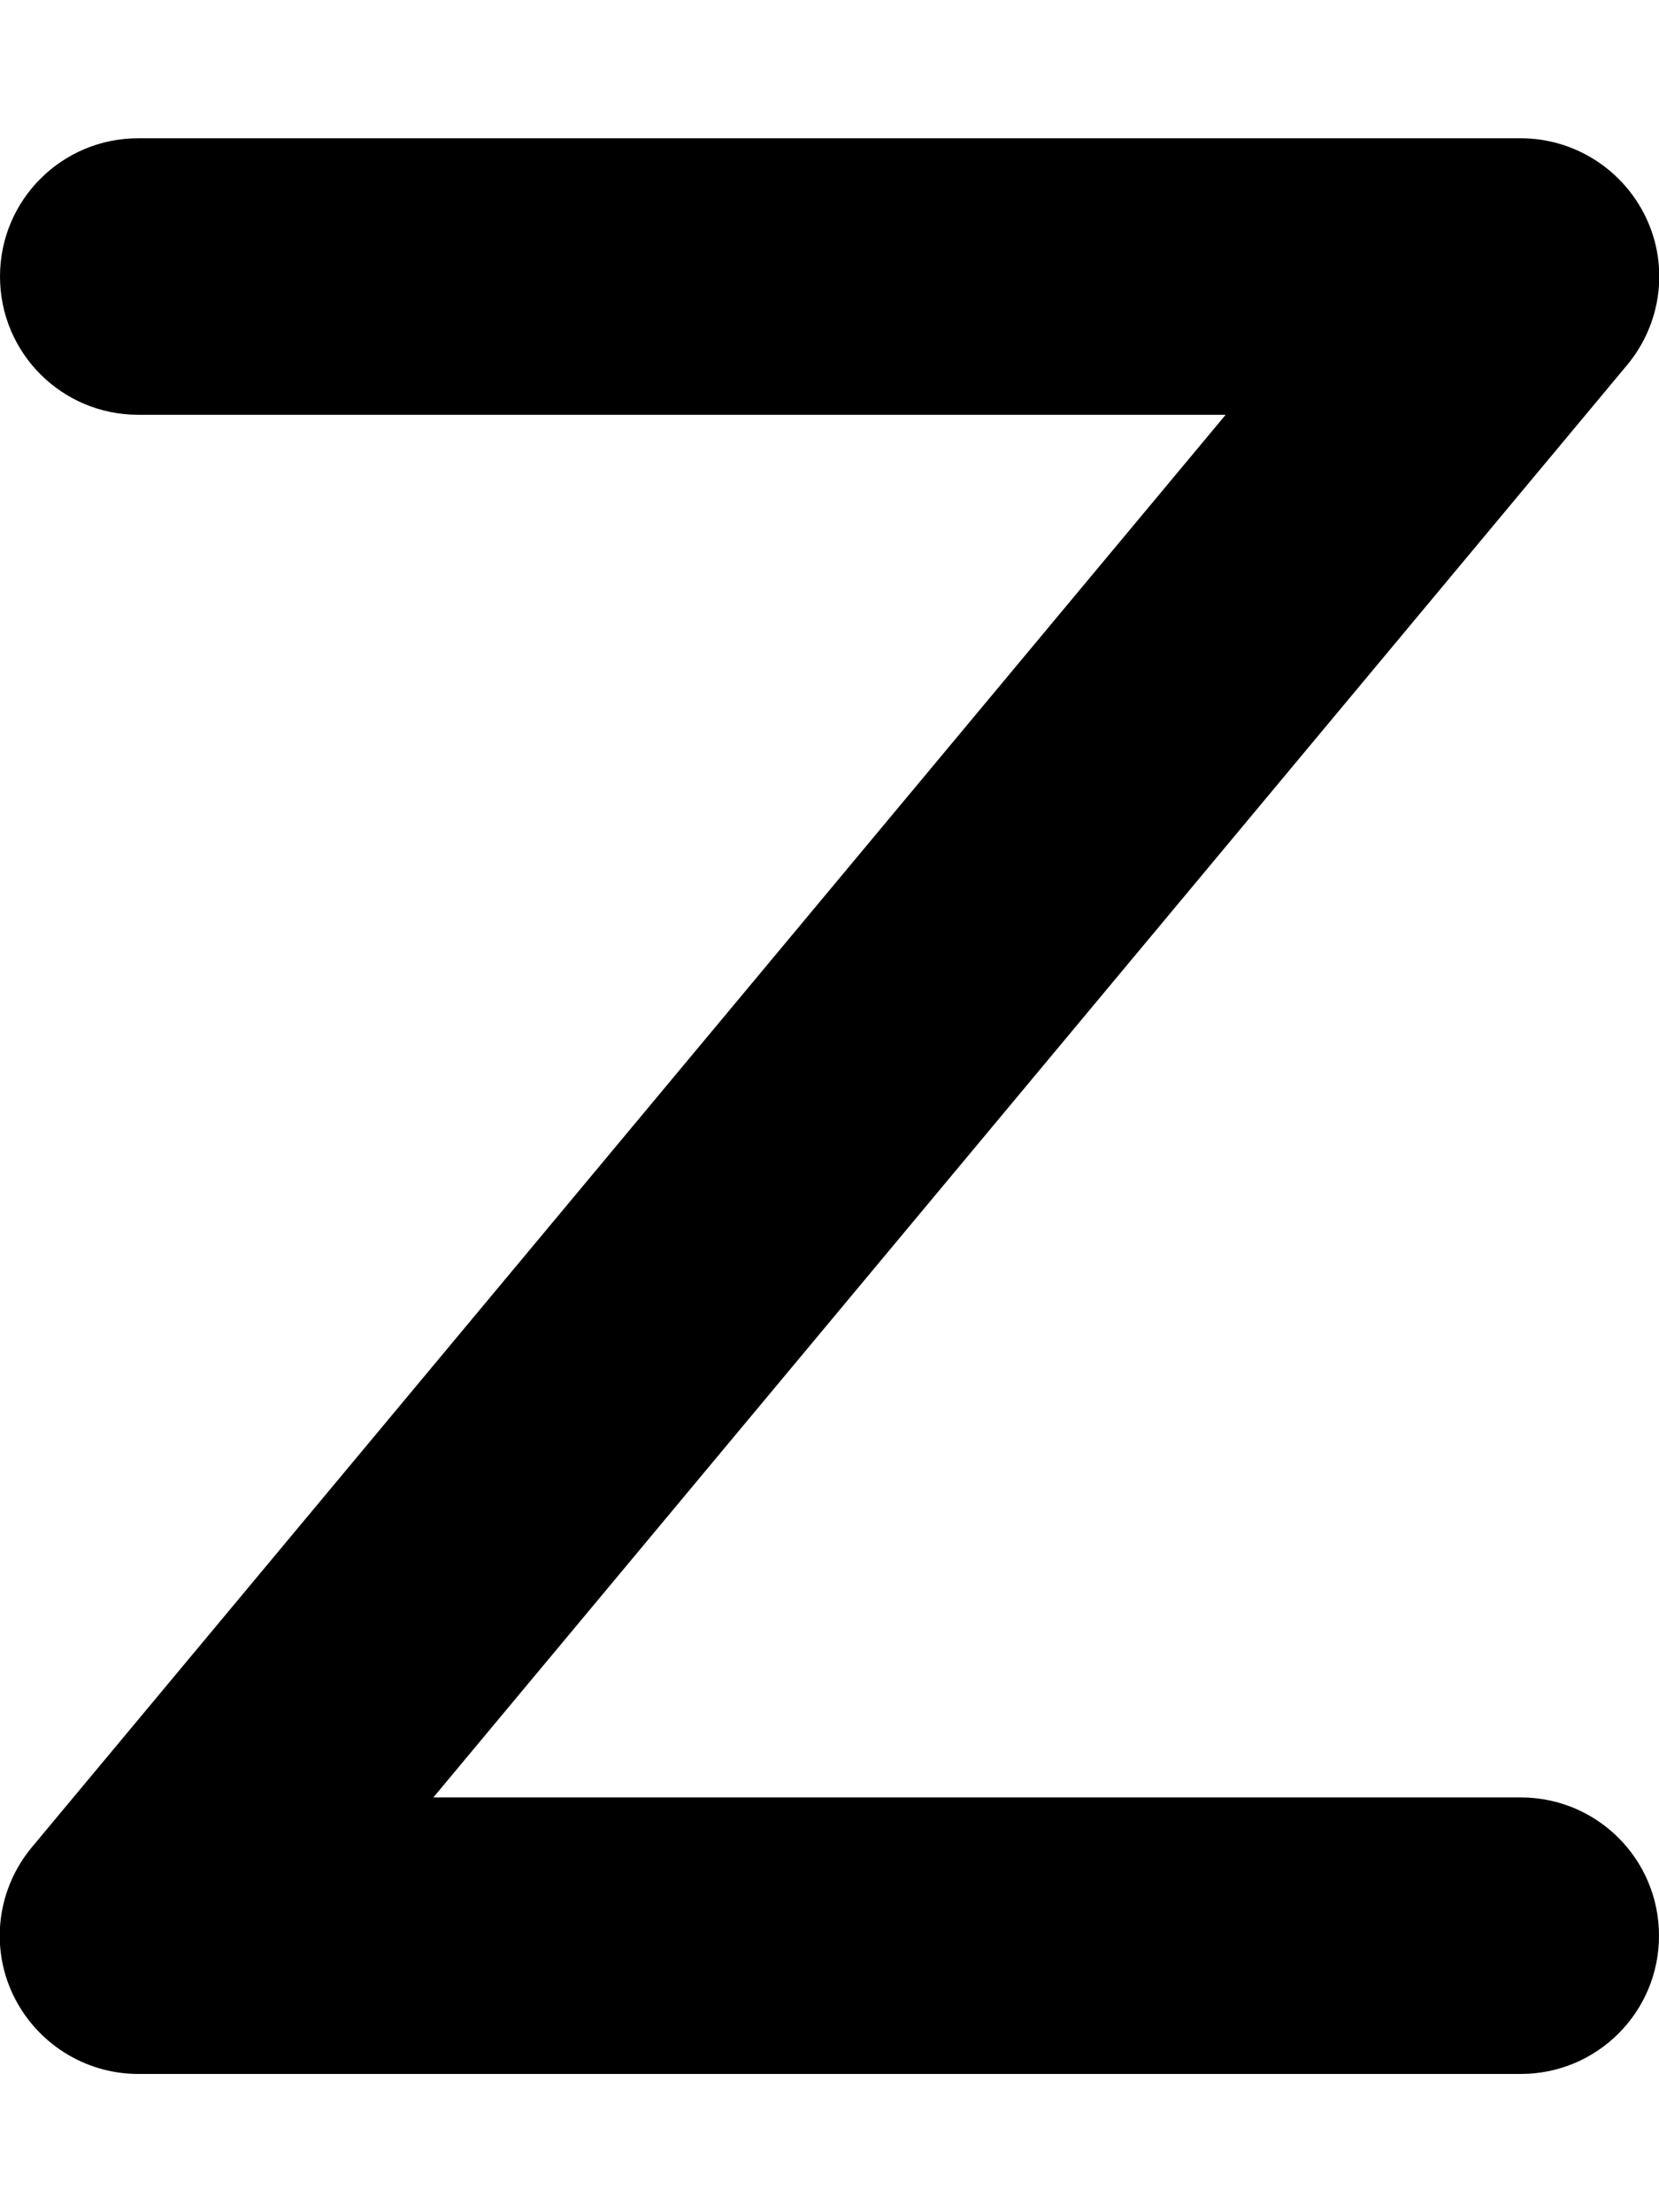 <svg version="1.1" xmlns="http://www.w3.org/2000/svg" width="24" height="32" viewBox="0 0 24 32">
<path fill="currentColor" d="M0 4c0-1.106 0.894-2 2-2h20c0.775 0 1.481 0.45 1.813 1.15s0.225 1.531-0.275 2.131l-17.269 20.719h15.731c1.106 0 2 0.894 2 2s-0.894 2-2 2h-20c-0.775 0-1.481-0.45-1.813-1.15s-0.225-1.531 0.275-2.131l17.269-20.719h-15.731c-1.106 0-2-0.894-2-2z"/>
</svg>
